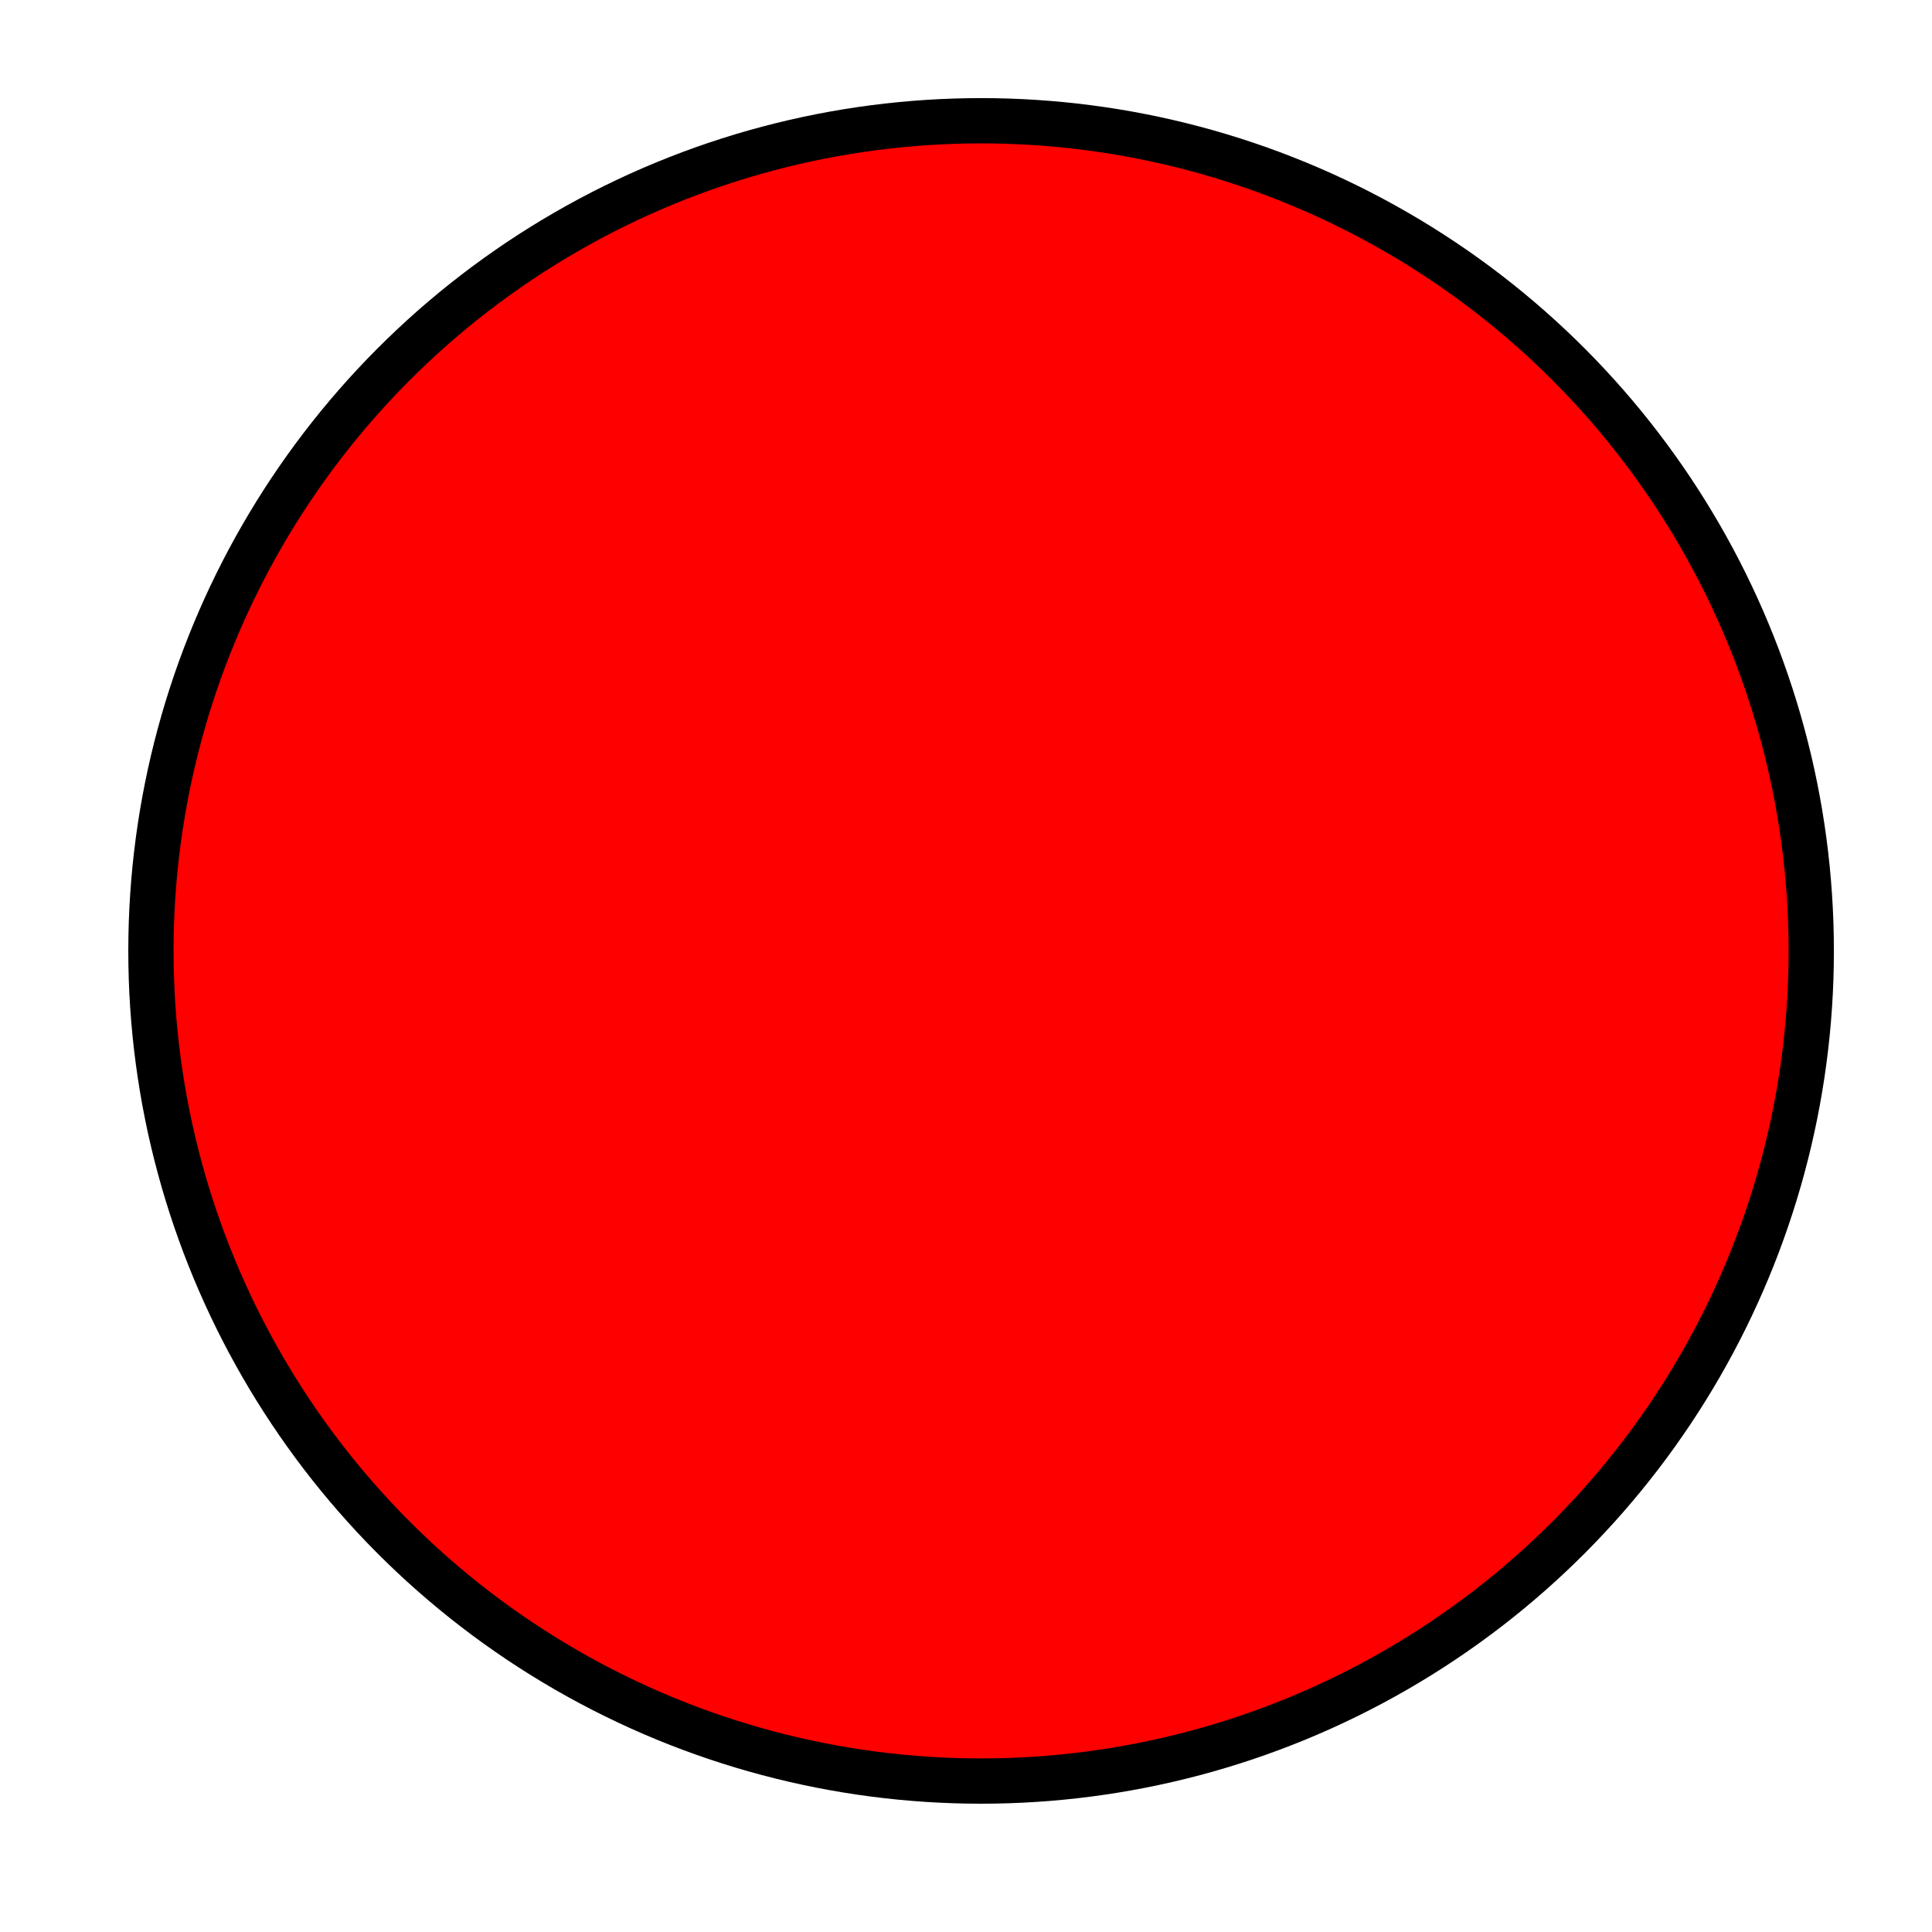 <?xml version="1.0" encoding="UTF-8" standalone="no"?>
<!-- Created with Inkscape (http://www.inkscape.org/) -->

<svg
   xmlns:dc="http://purl.org/dc/elements/1.1/"
   xmlns:cc="http://creativecommons.org/ns#"
   xmlns:rdf="http://www.w3.org/1999/02/22-rdf-syntax-ns#"
   xmlns:svg="http://www.w3.org/2000/svg"
   xmlns="http://www.w3.org/2000/svg"
   xmlns:sodipodi="http://sodipodi.sourceforge.net/DTD/sodipodi-0.dtd"
   xmlns:inkscape="http://www.inkscape.org/namespaces/inkscape"
   width="256"
   height="256"
   viewBox="0 0 256 256"
   id="svg6007"
   version="1.1"
   inkscape:version="0.91 r13725"
   sodipodi:docname="ball.svg">
  <defs
     id="defs6009" />
  <sodipodi:namedview
     id="base"
     pagecolor="#ffffff"
     bordercolor="#666666"
     borderopacity="1.0"
     inkscape:pageopacity="0.0"
     inkscape:pageshadow="2"
     inkscape:zoom="1"
     inkscape:cx="1.7902664"
     inkscape:cy="91.828382"
     inkscape:document-units="px"
     inkscape:current-layer="layer1"
     showgrid="true"
     inkscape:window-width="1280"
     inkscape:window-height="687"
     inkscape:window-x="24"
     inkscape:window-y="0"
     inkscape:window-maximized="0"
     units="px">
    <inkscape:grid
       type="xygrid"
       id="grid6019" />
  </sodipodi:namedview>
  <g
     inkscape:label="Layer 1"
     inkscape:groupmode="layer"
     id="layer1"
     transform="translate(0,-796.362)">
    <circle
       style="fill:#ff0000;fill-opacity:1;stroke:#000000;stroke-width:6;stroke-miterlimit:4;stroke-dasharray:none"
       id="path4260"
       cx="130"
       cy="922.362"
       r="110" />
  </g>
</svg>
